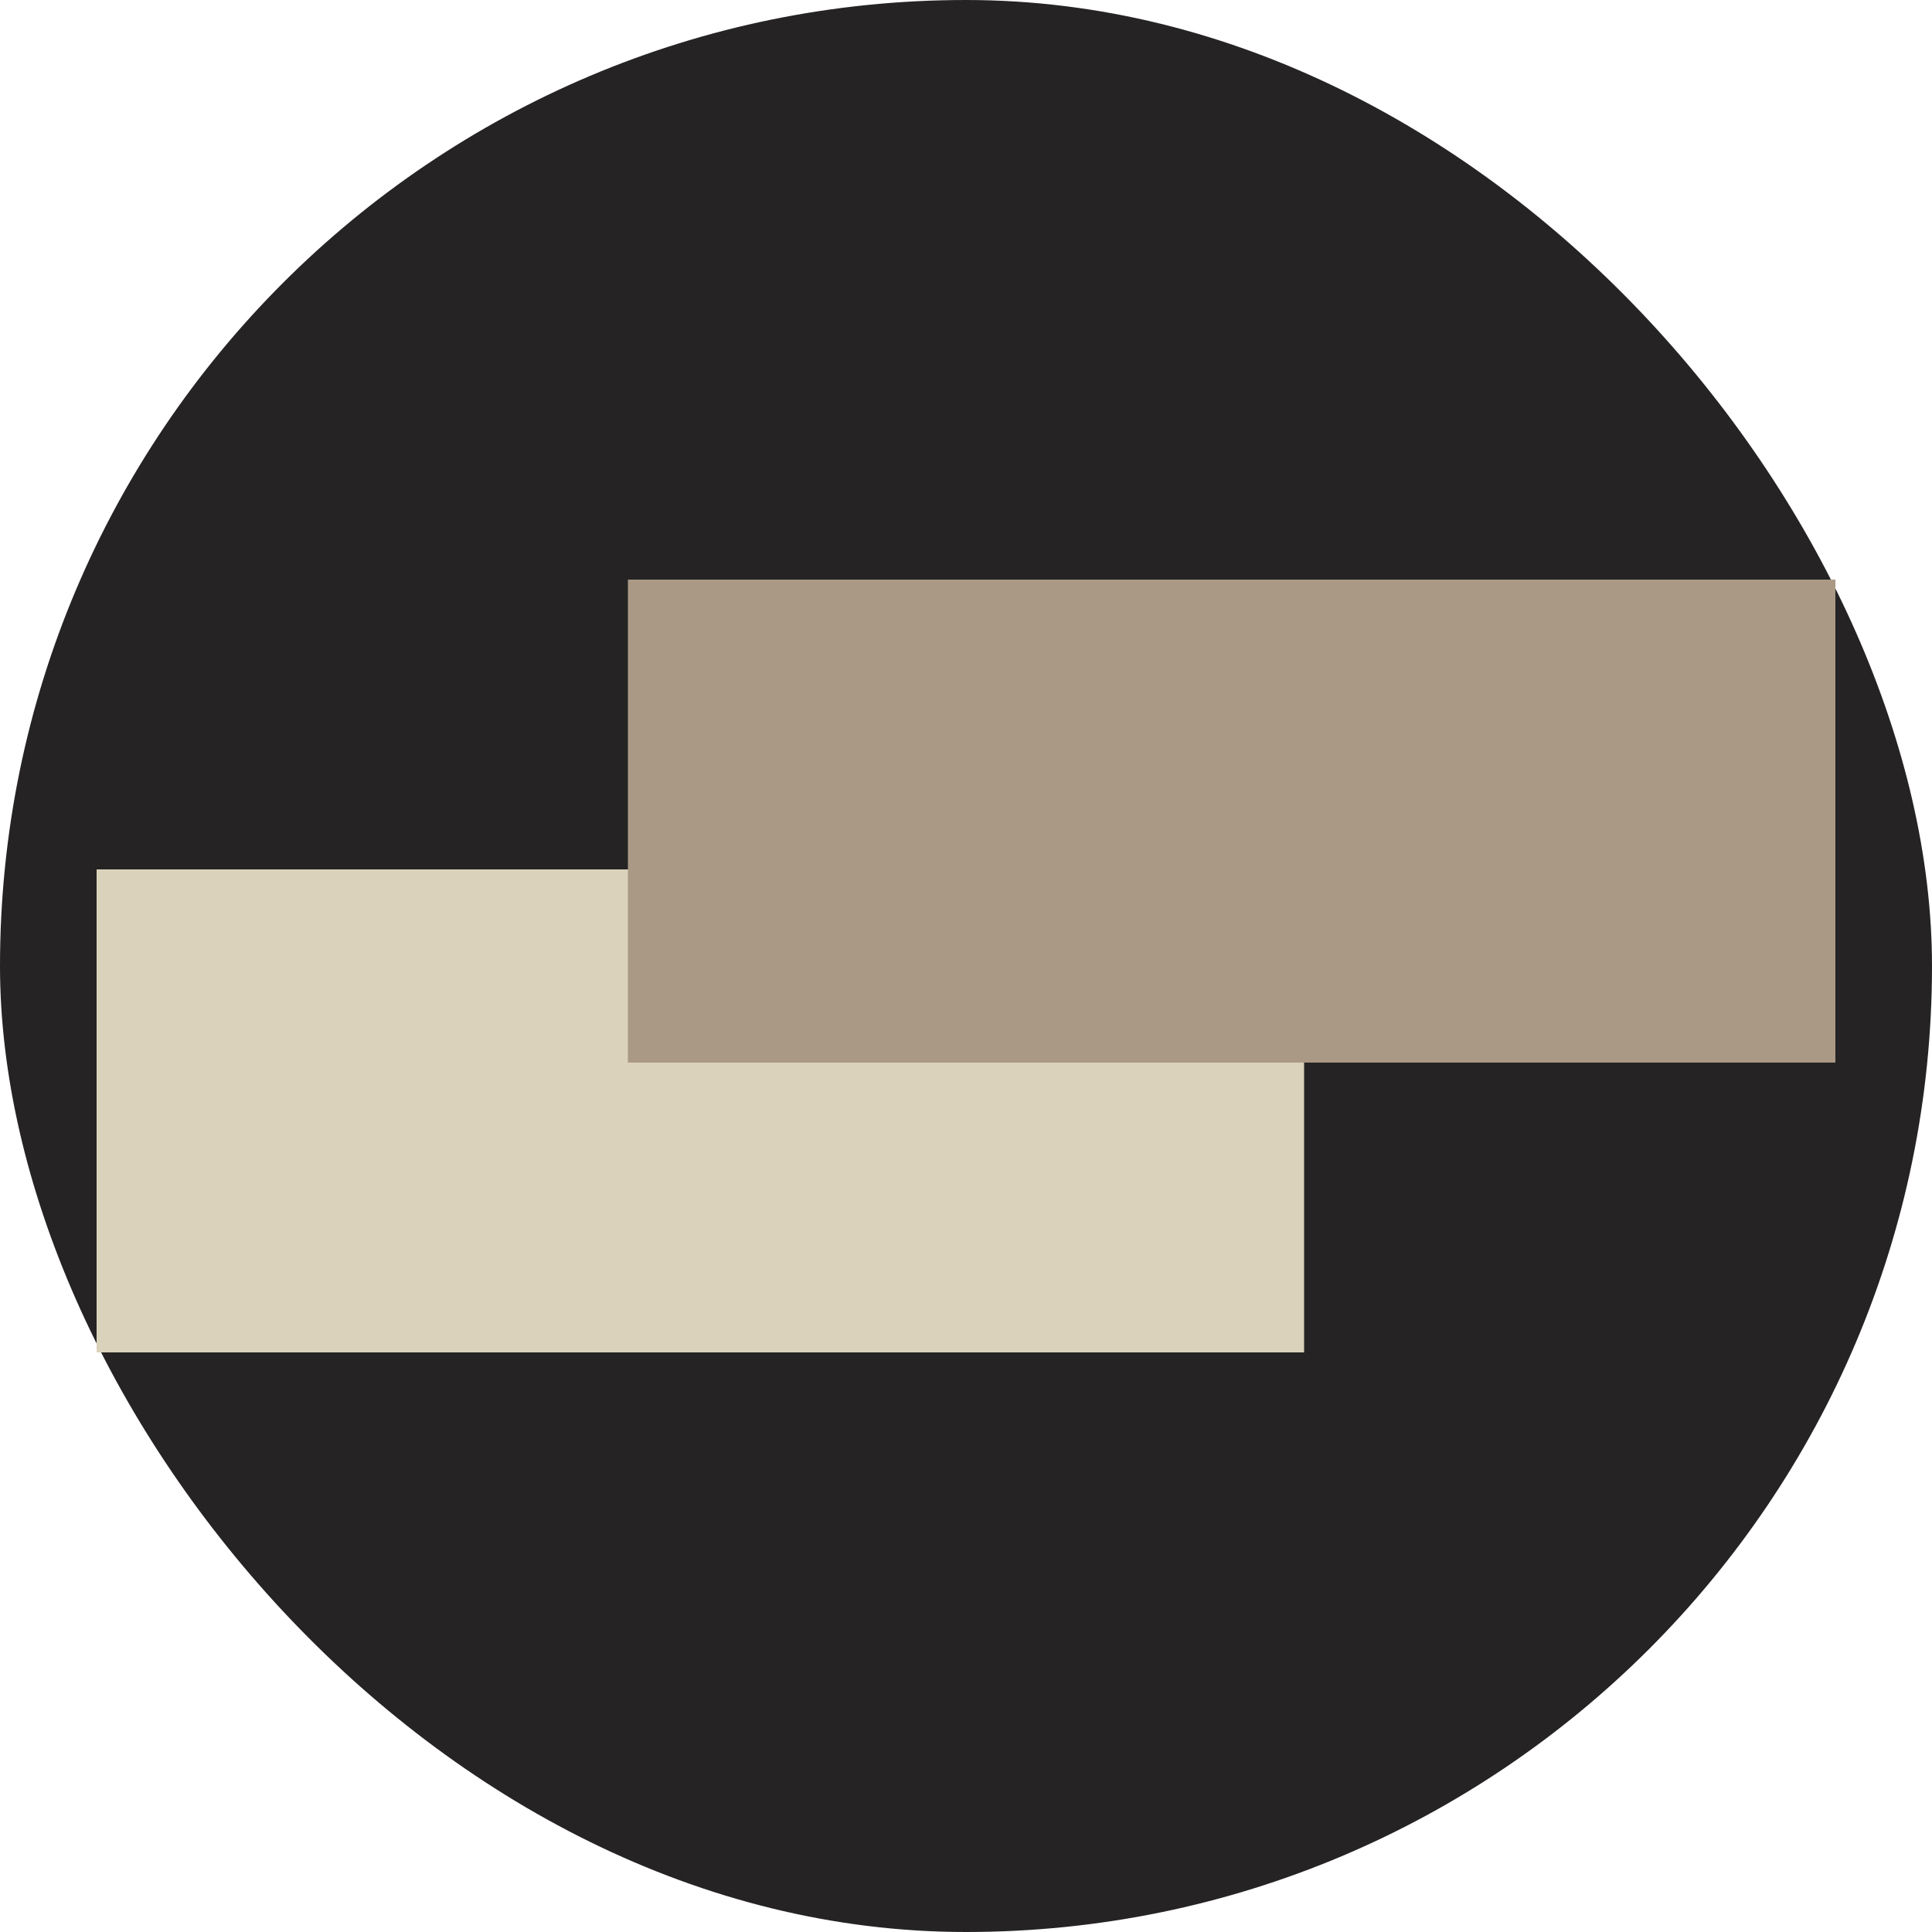 <svg width="160" height="160" viewBox="0 0 160 160" fill="none" xmlns="http://www.w3.org/2000/svg">
<rect width="160" height="160" rx="80" fill="#252323"/>
<rect x="8" y="72" width="100" height="40" fill="#DBD2BC"/>
<rect x="52" y="48" width="100" height="40" fill="#A99985"/>
</svg>
